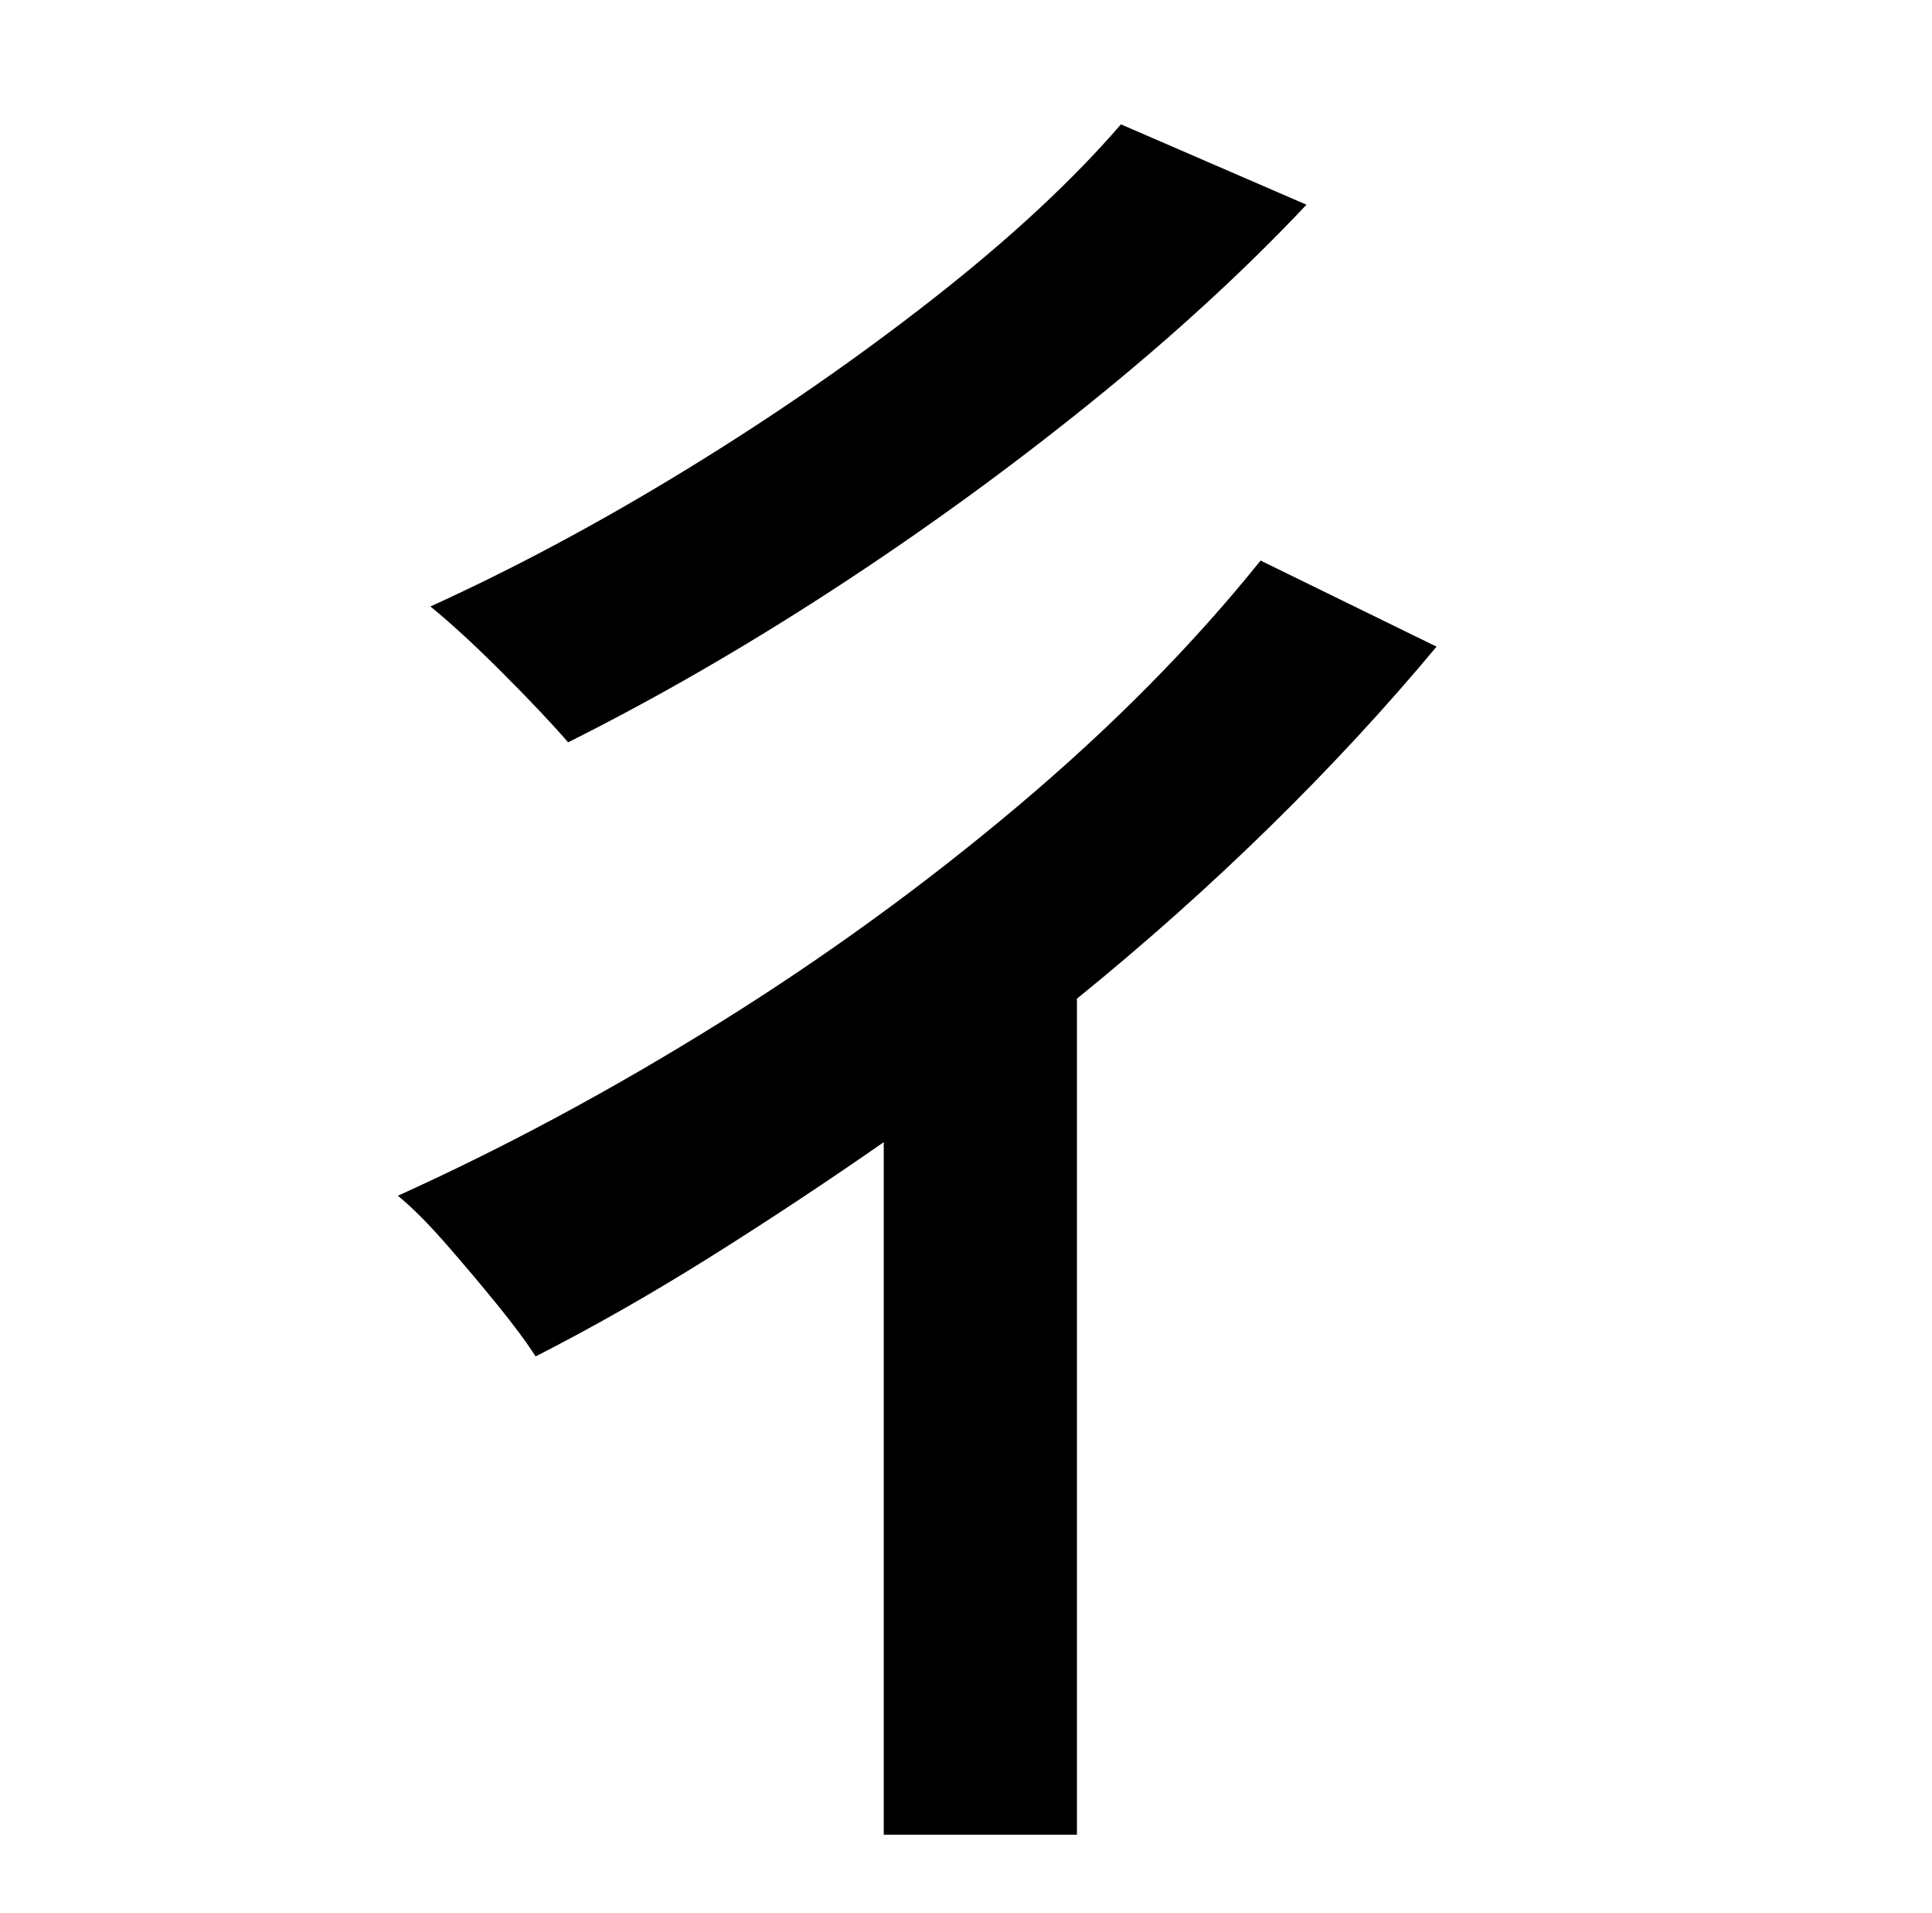 <?xml version="1.0" standalone="no"?>
<!DOCTYPE svg PUBLIC "-//W3C//DTD SVG 1.1//EN" "http://www.w3.org/Graphics/SVG/1.1/DTD/svg11.dtd" >
<svg xmlns="http://www.w3.org/2000/svg" xmlns:xlink="http://www.w3.org/1999/xlink" version="1.1" viewBox="-10 0 1010 1000">
   <path fill="currentColor"
d="M576 65l97 42q-49 52 -113.5 104t-134.5 97.5t-138 79.5q-13 -15 -34.5 -36.5t-37.5 -34.5q66 -30 134.5 -72t128.5 -89t98 -91zM649 293l92 45q-40 48 -87.5 94.5t-100.5 89.5v437h-101v-362q-46 32 -91.5 60.5t-90.5 51.5q-7 -11 -20 -27t-27 -32t-25 -25
q84 -38 167.5 -90t157 -114t126.5 -128z" />
</svg>
